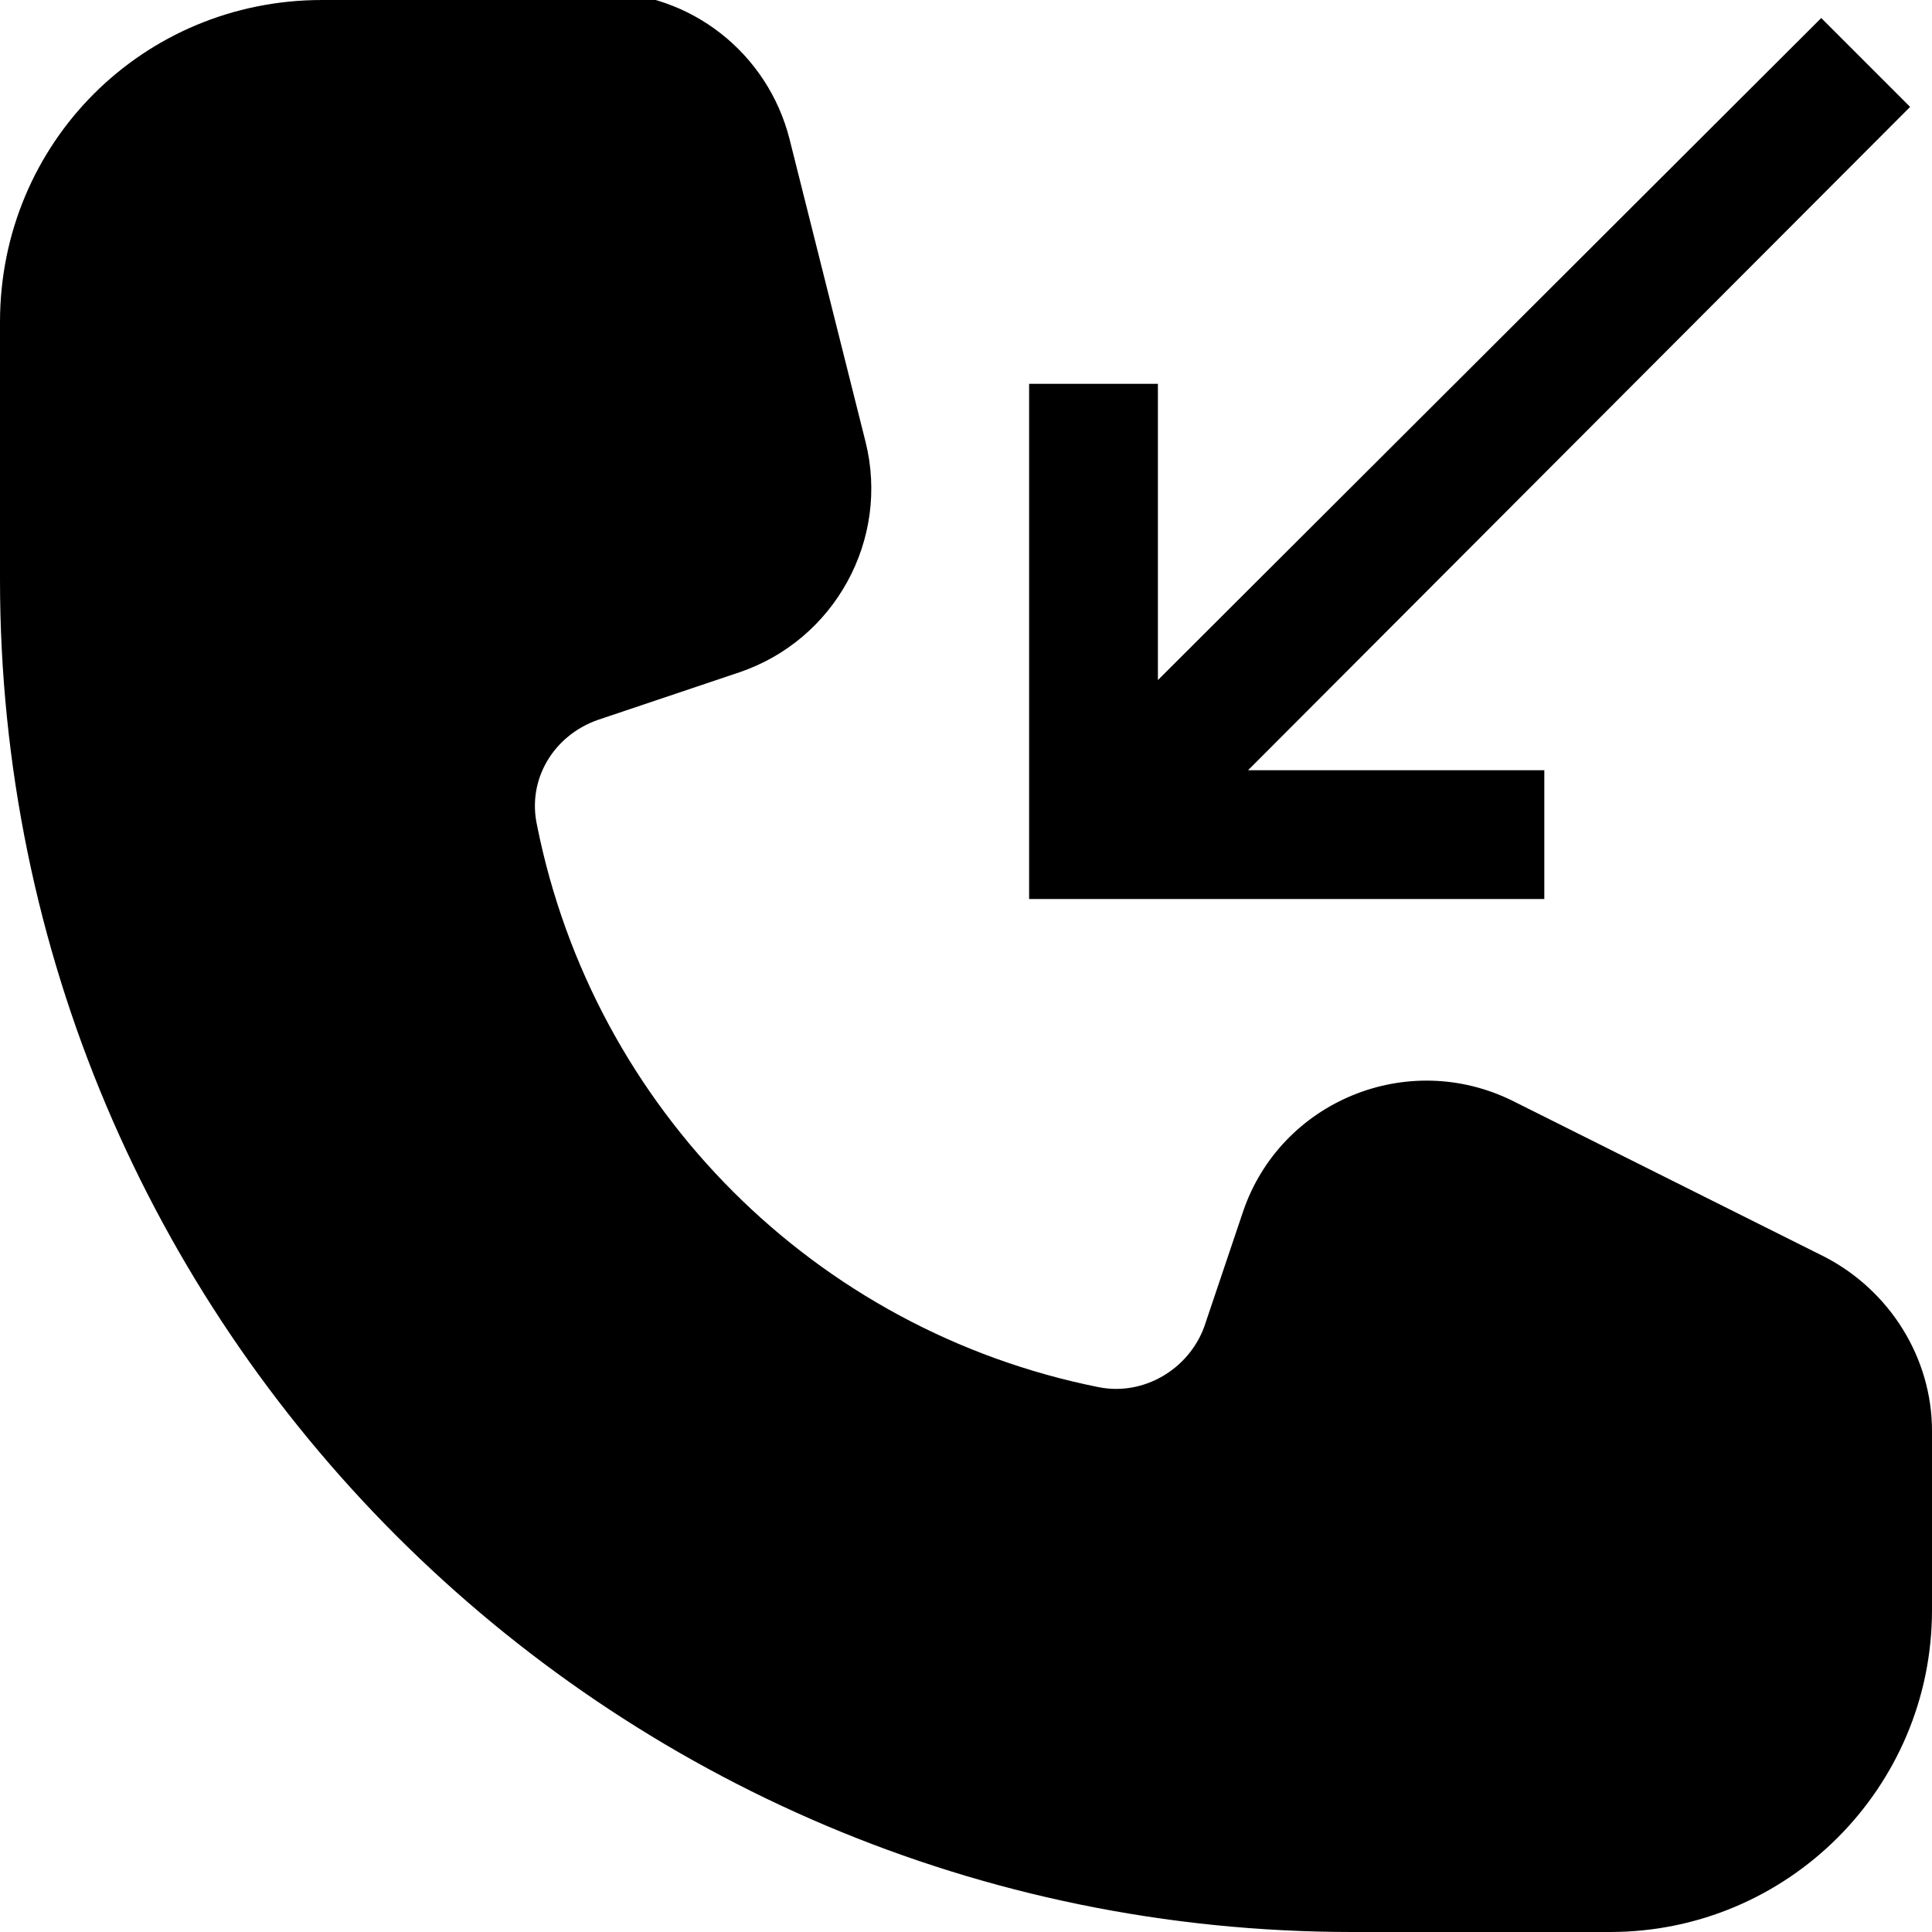 <svg viewBox="0 0 15 15" xmlns="http://www.w3.org/2000/svg"><g><path d="M2.5 0C1.11 0 0 1.11 0 2.5v2C0 10.29 4.7 15 10.5 15h2c1.38 0 2.5-1.12 2.5-2.5v-1.39c0-.57-.33-1.09-.83-1.35l-2.42-1.21c-.82-.41-1.81 0-2.1.86l-.3.89c-.12.33-.47.54-.82.47 -2.2-.44-3.92-2.16-4.36-4.36 -.08-.36.13-.7.47-.82l1.1-.37c.74-.25 1.17-1.03.98-1.79l-.59-2.35C5.96.41 5.36-.06 4.67-.06H2.45Z"/><path d="M14.14.14L8.99 5.28v-2.3h-1v4h4v-1h-2.3L14.83.83l-.71-.71Z"/></g></svg>